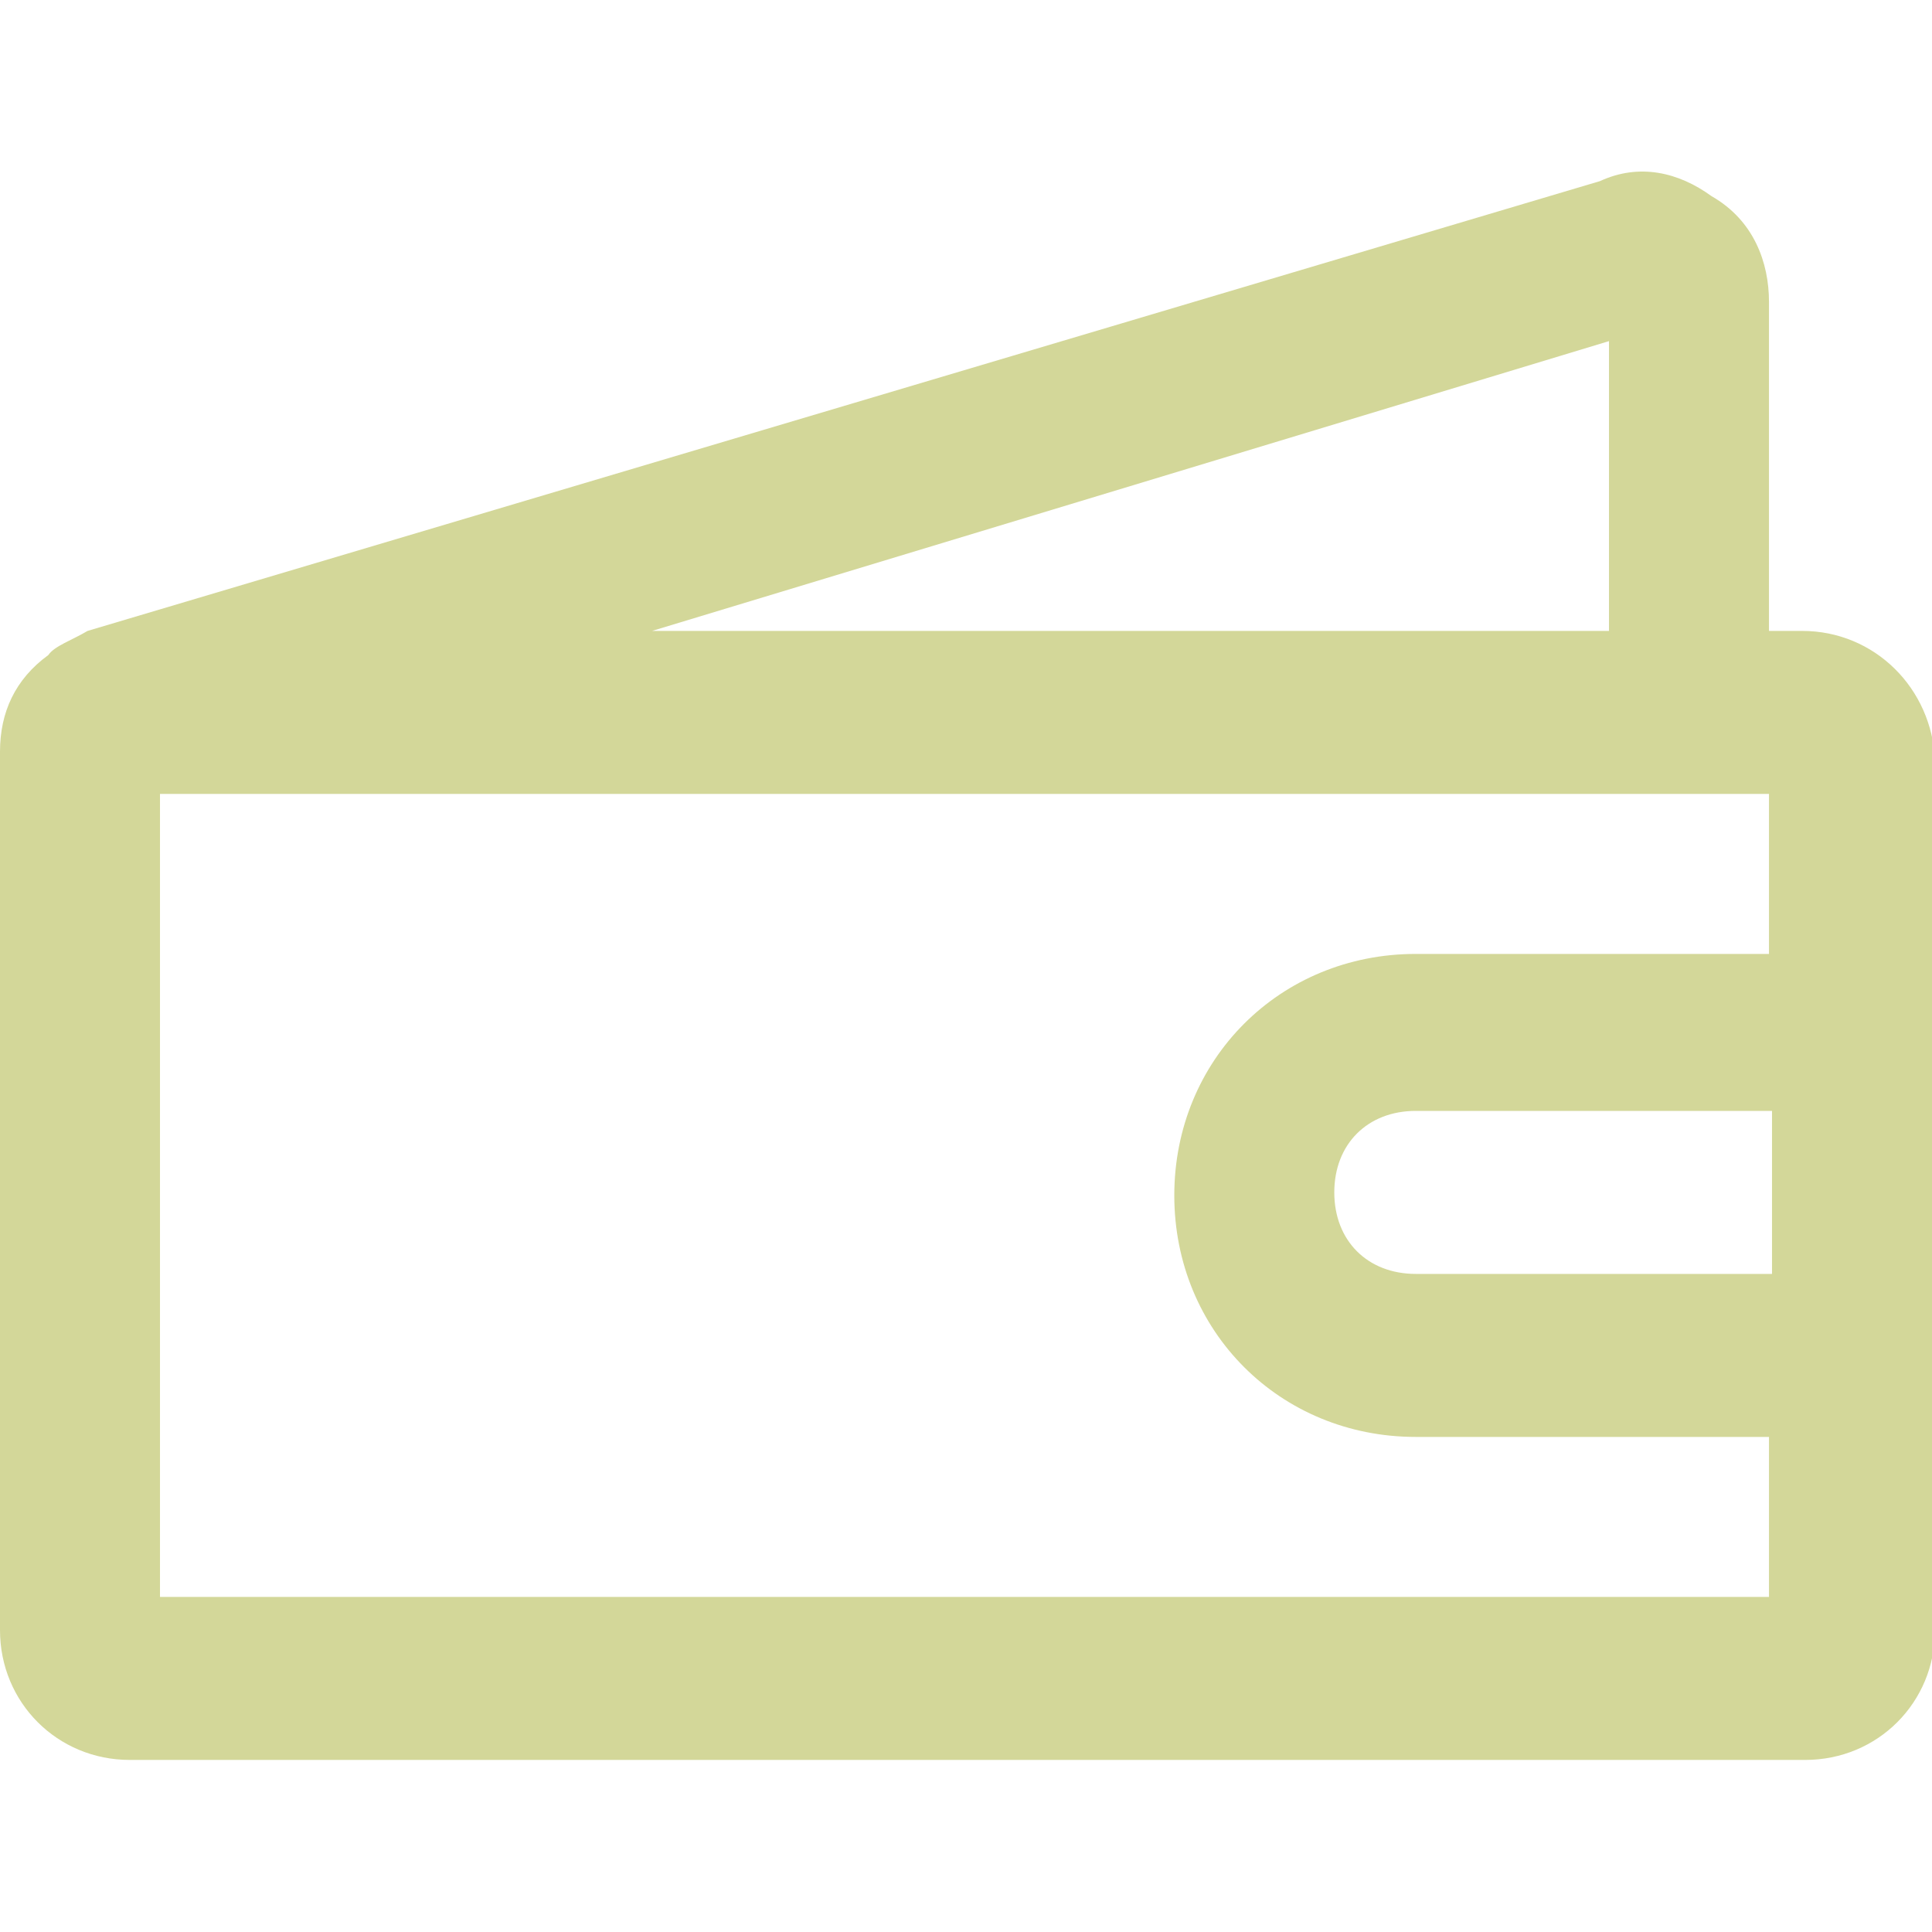 <svg xmlns="http://www.w3.org/2000/svg" xmlns:xlink="http://www.w3.org/1999/xlink" version="1.1" id="Layer_1" x="0px" y="0px" viewBox="0 0 64 64" fill="#d3d799" width="44" height="44" style="enable-background:new 0 0 64 64;" xml:space="preserve"> <path d="M59.7,20.9h-1.1V10c0-1.3-0.5-2.7-1.9-3.5c-1.1-0.8-2.4-1.1-3.7-0.5L2.9,20.9c-0.5,0.3-1.1,0.5-1.3,0.8 C0.5,22.5,0,23.6,0,24.9V54c0,2.4,1.9,4.3,4.3,4.3h55.5c2.4,0,4.3-1.9,4.3-4.3V25.2C64,22.8,62.1,20.9,59.7,20.9z M53.3,11.3v9.6 H21.6L53.3,11.3z M5.3,52.9V26.3h53.3v5.3H46.9c-4.5,0-8,3.5-8,8s3.5,8,8,8h11.7v5.3H5.3z M58.7,36.9v5.3H46.9 c-1.6,0-2.7-1.1-2.7-2.7c0-1.6,1.1-2.7,2.7-2.7H58.7z"></path> </svg>